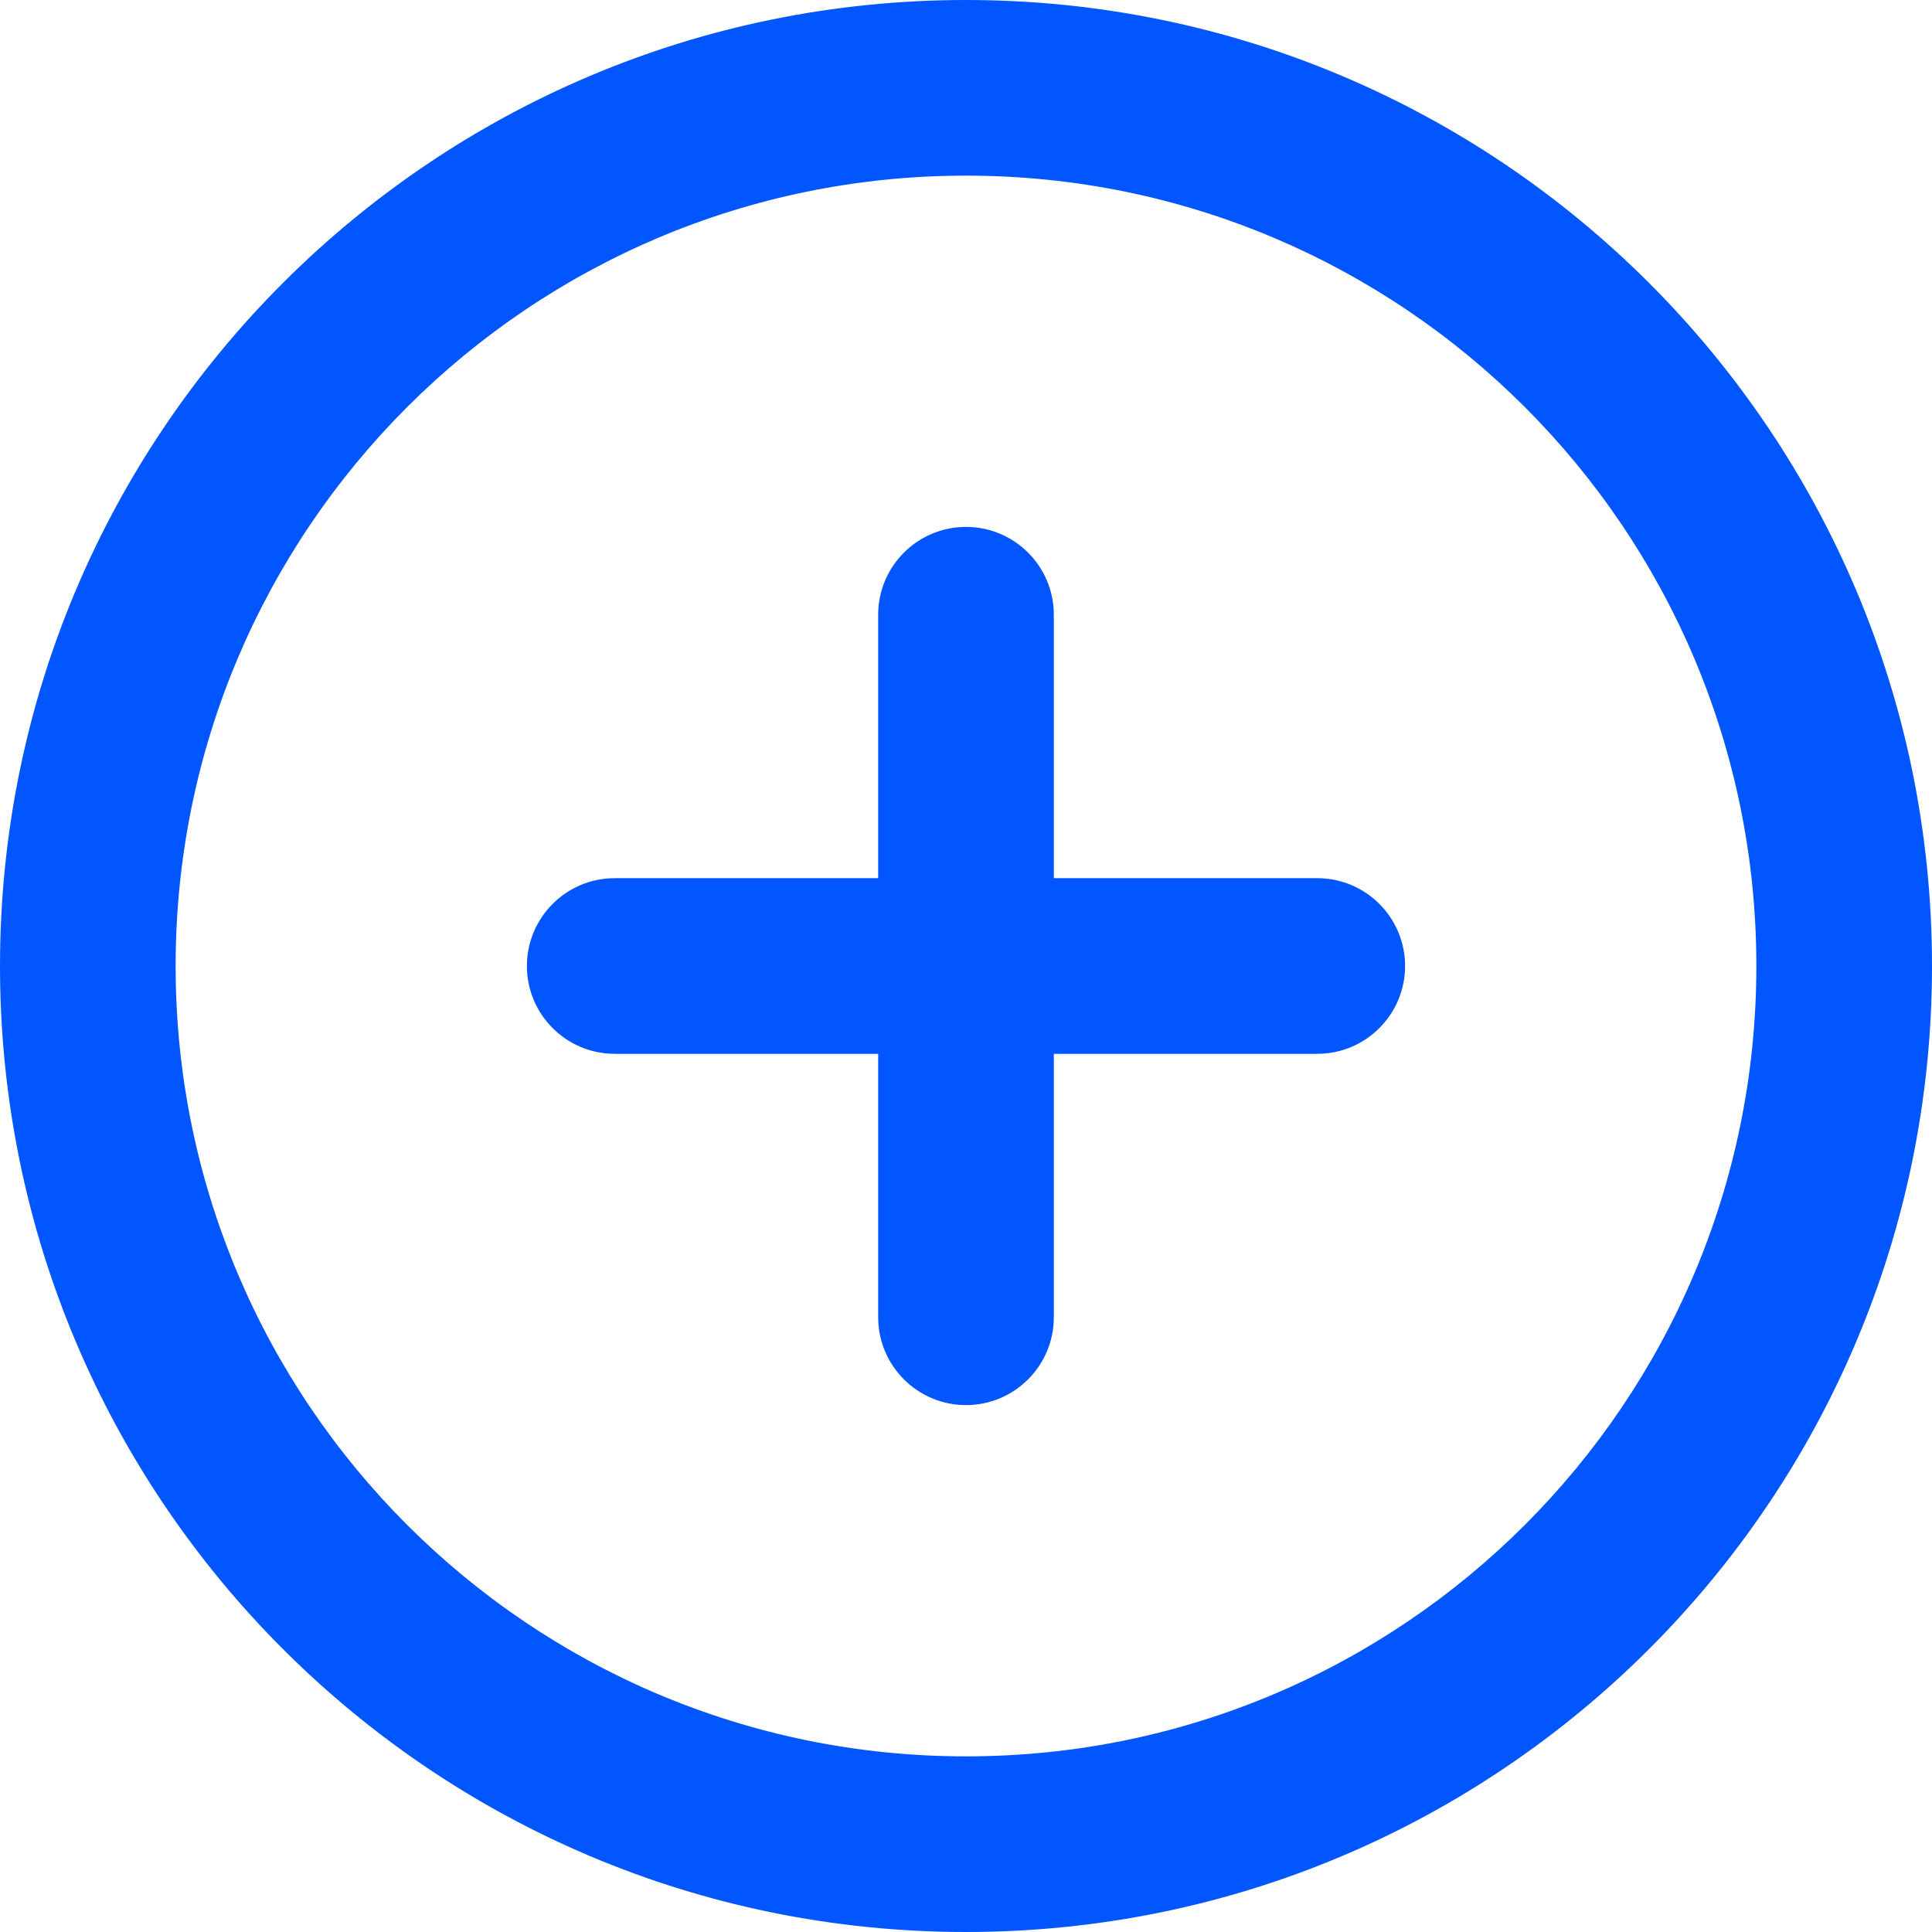 <svg xmlns="http://www.w3.org/2000/svg" xmlns:xlink="http://www.w3.org/1999/xlink" fill="none" version="1.1" width="22" height="22" viewBox="0 0 22 22"><g><path d="M11,2C6.029,2,2,6.029,2,11C2,15.971,6.029,20,11,20C15.971,20,20,15.971,20,11C20,6.029,15.971,2,11,2C11,2,11,2,11,2ZM0,11C0,4.925,4.925,0,11,0C17.075,0,22,4.925,22,11C22,17.075,17.075,22,11,22C4.925,22,0,17.075,0,11C0,11,0,11,0,11ZM11,6C11.552,6,12,6.448,12,7C12,7,12,10,12,10C12,10,15,10,15,10C15.552,10,16,10.448,16,11C16,11.552,15.552,12,15,12C15,12,12,12,12,12C12,12,12,15,12,15C12,15.552,11.552,16,11,16C10.448,16,10,15.552,10,15C10,15,10,12,10,12C10,12,7,12,7,12C6.448,12,6,11.552,6,11C6,10.448,6.448,10,7,10C7,10,10,10,10,10C10,10,10,7,10,7C10,6.448,10.448,6,11,6C11,6,11,6,11,6Z" fill-rule="evenodd" fill="#0256FF" fill-opacity="1"/></g></svg>